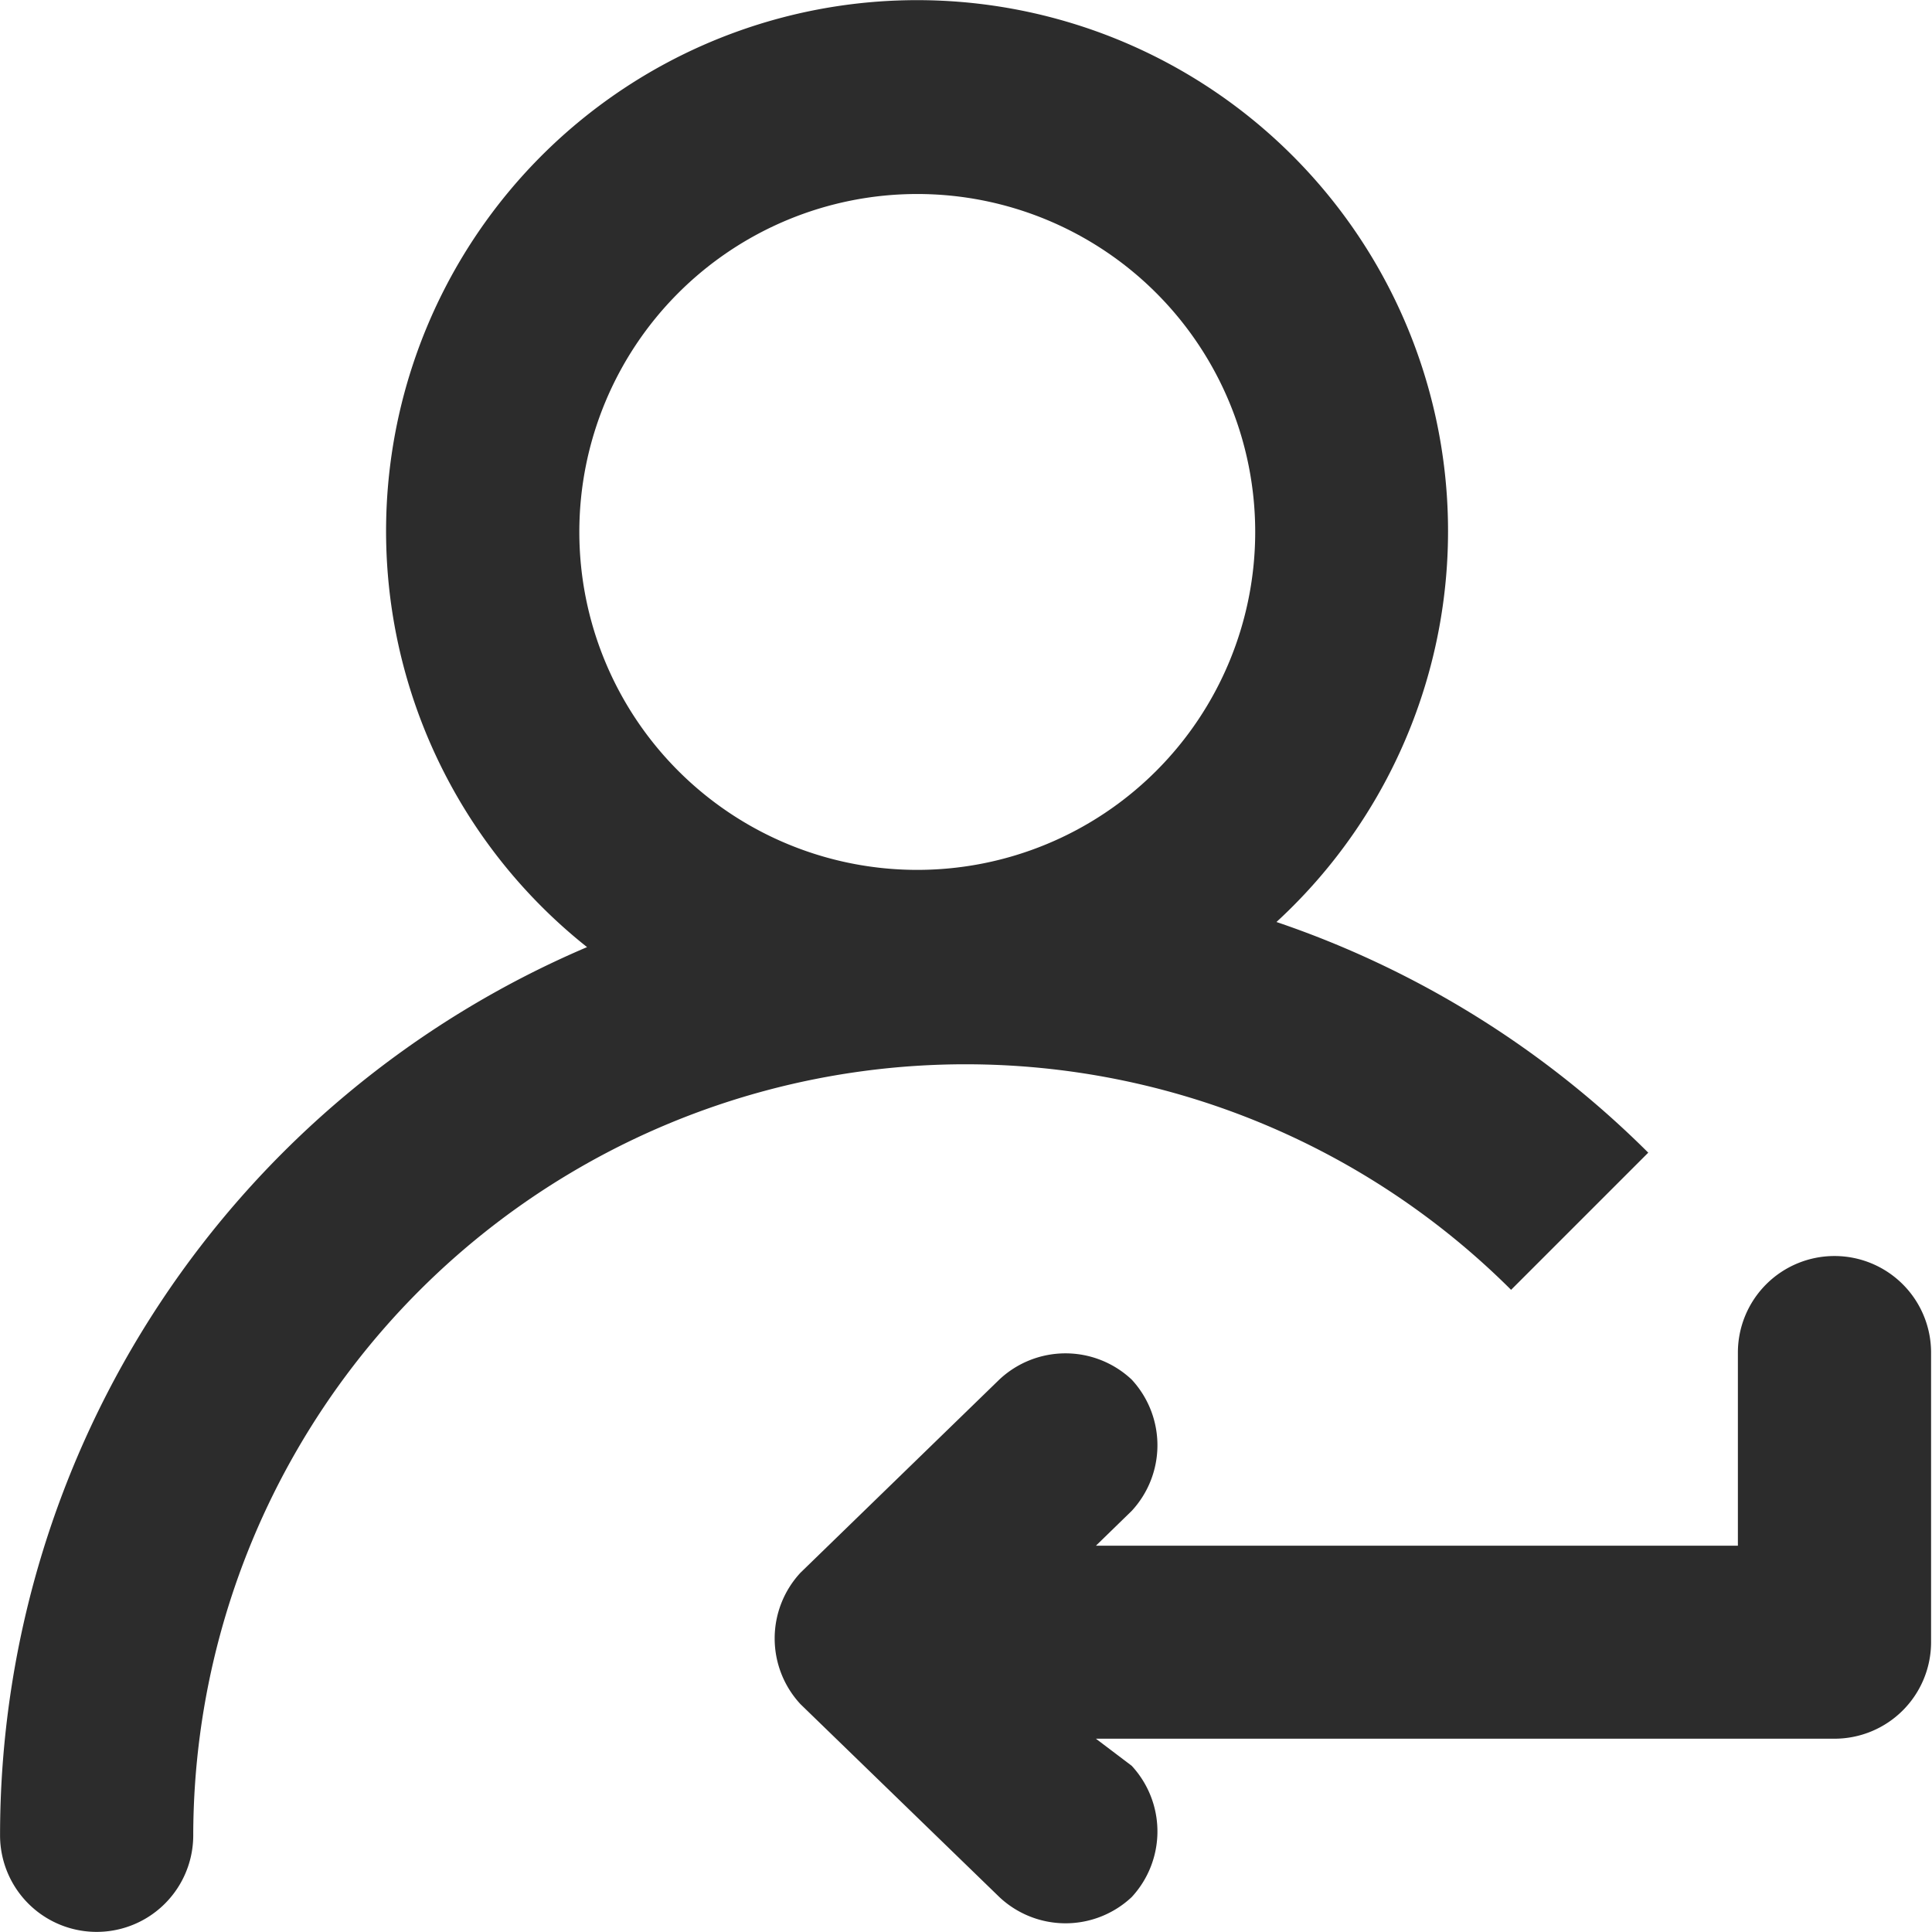 <?xml version="1.0" standalone="no"?><!DOCTYPE svg PUBLIC "-//W3C//DTD SVG 1.1//EN" "http://www.w3.org/Graphics/SVG/1.1/DTD/svg11.dtd"><svg t="1748583091514" class="icon" viewBox="0 0 1024 1024" version="1.1" xmlns="http://www.w3.org/2000/svg" p-id="13956" xmlns:xlink="http://www.w3.org/1999/xlink" width="200" height="200"><path d="M511.744 564.091c108.436 0 212.417 43.006 289.162 119.545l72.7-72.7a511.716 511.716 0 0 0-197.058-122.259 281.431 281.431 0 1 0-365.394 13.311A511.716 511.716 0 0 0 0.028 972.746a51.197 51.197 0 0 0 102.394 0 409.373 409.373 0 0 1 409.321-408.656zM307.058 281.943a179.088 179.088 0 1 1 358.227 0 179.088 179.088 0 0 1-358.227 0z m665.256 383.774a51.197 51.197 0 0 0-51.197 51.197v102.343h-340.256l18.943-18.431a51.197 51.197 0 0 0 0-69.628 51.197 51.197 0 0 0-70.14 0l-105.415 102.394a51.197 51.197 0 0 0 0 69.628l105.466 102.292a51.197 51.197 0 0 0 70.089 0 51.197 51.197 0 0 0 0-69.628l-18.943-14.335h391.454a51.197 51.197 0 0 0 51.197-51.146v-153.489a51.197 51.197 0 0 0-51.197-51.197z" fill="#2c2c2c" p-id="13957"></path></svg>